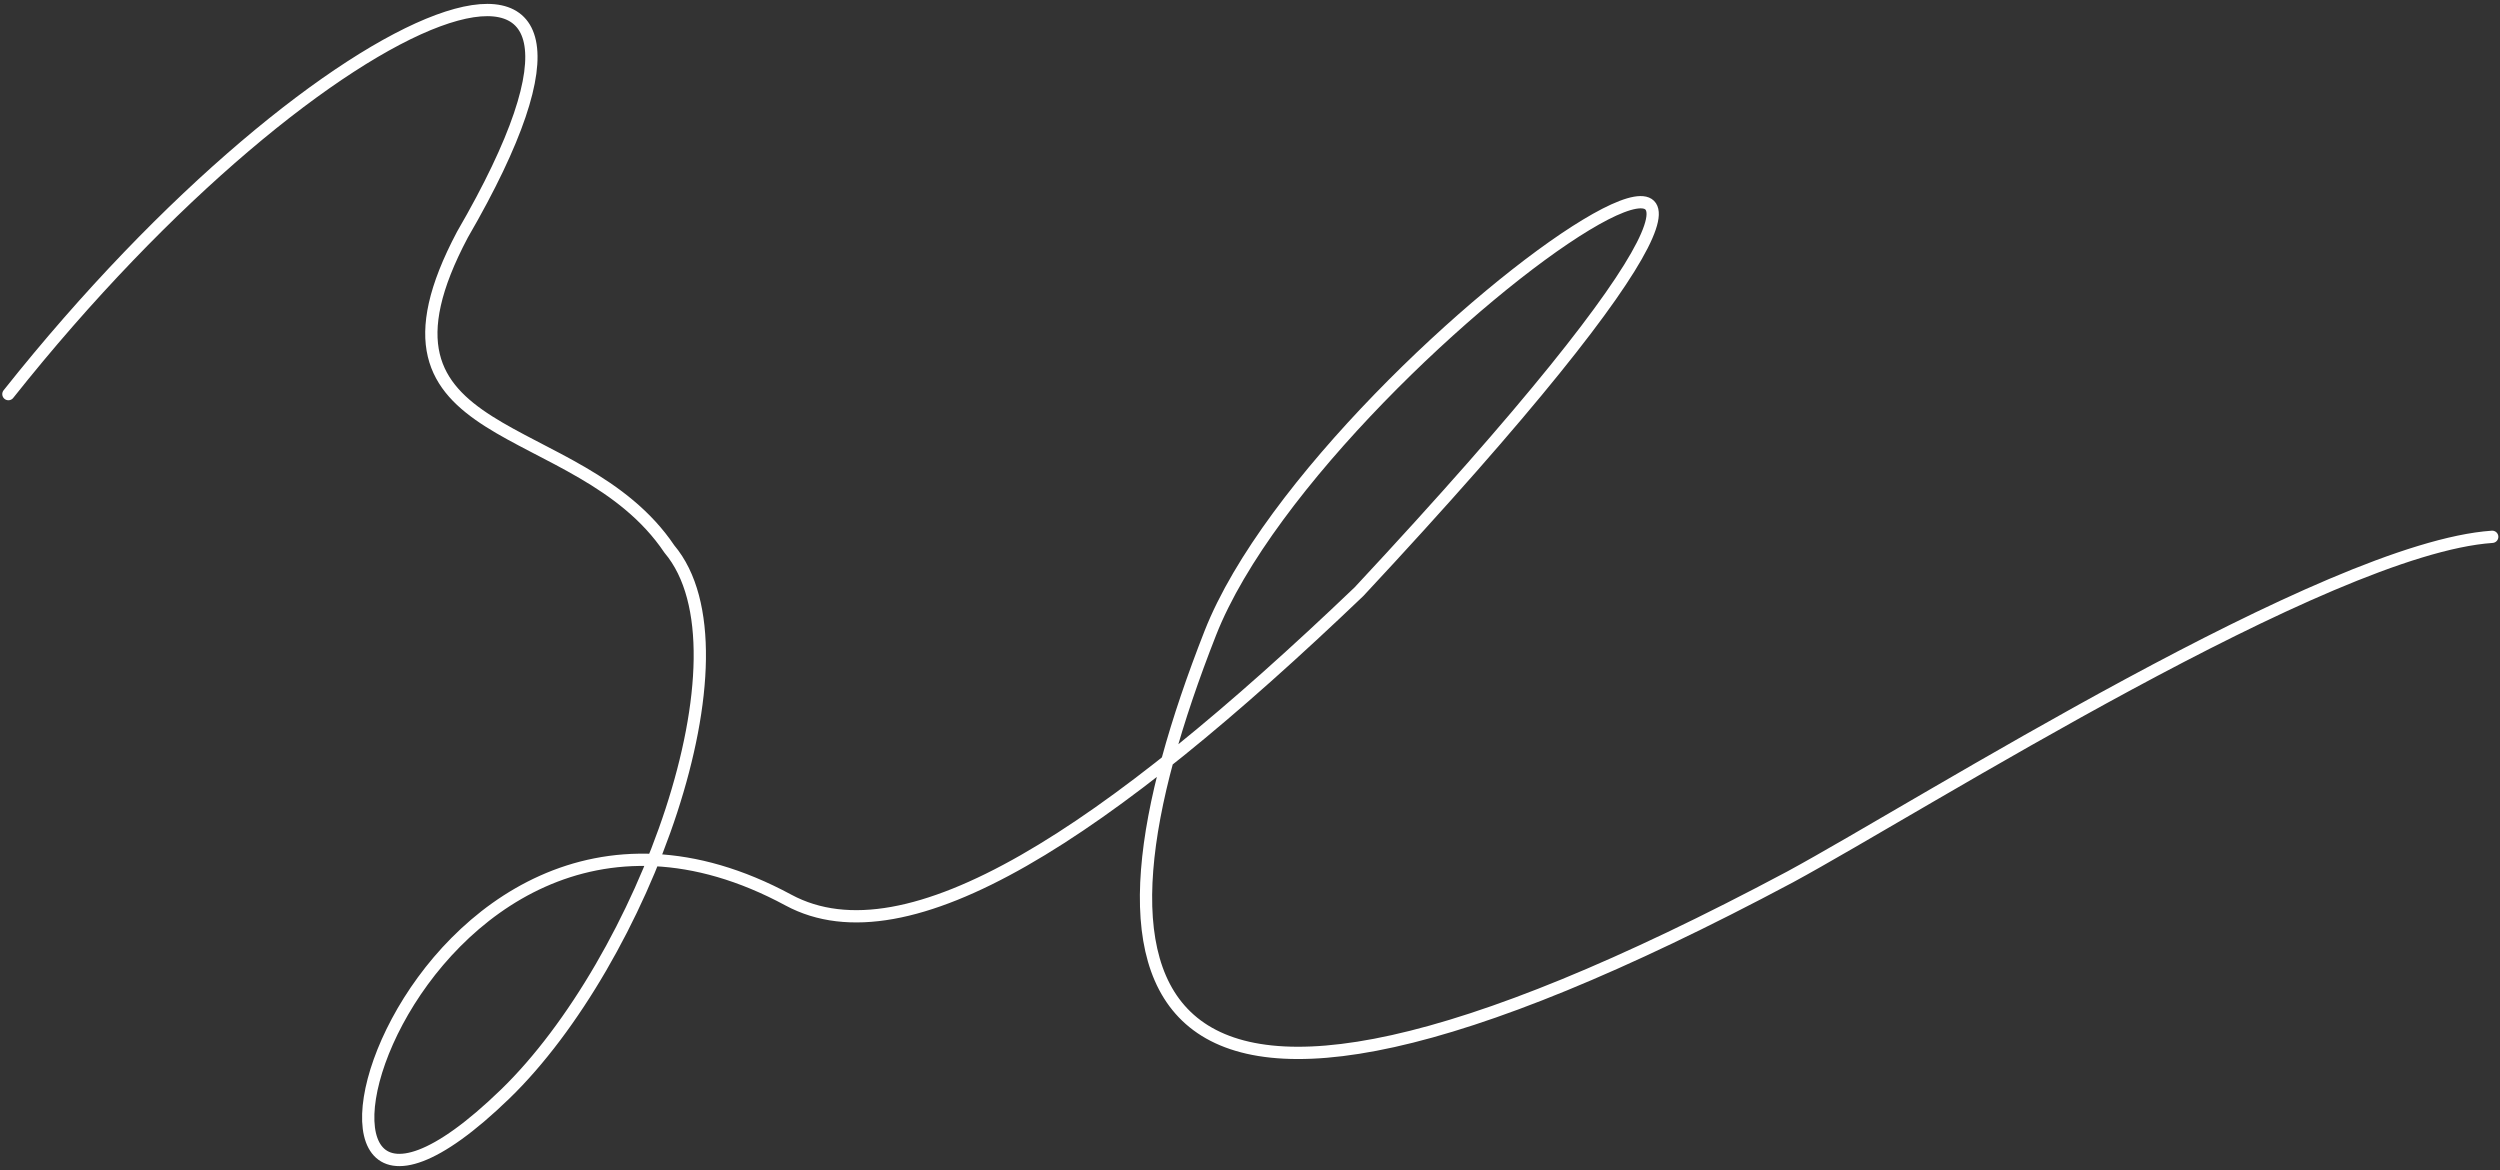        <svg width="611" height="286" fill="none" xmlns="http://www.w3.org/2000/svg"><rect width="100%" height="100%" fill="#333333" stroke="none"/><path d="M2.053 96.323C79.835-1.615 167.282-36.147 113.027 57.327c-27.88 52.588 28.203 43.578 50.56 76.849 21.334 25.31-6.62 100.745-40.105 133.194-68.782 66.654-24.67-98.071 69.223-47.384 29.132 15.675 77.731-16.379 139.433-75.384 168.111-180.314-7.989-62.092-36.352 10.159-33.616 85.631-24.618 148.196 141.73 59.551 32.388-17.562 131.262-80.357 171.58-83.114" stroke="#fff" stroke-width="3" stroke-linecap="round" stroke-linejoin="round"/></svg>
